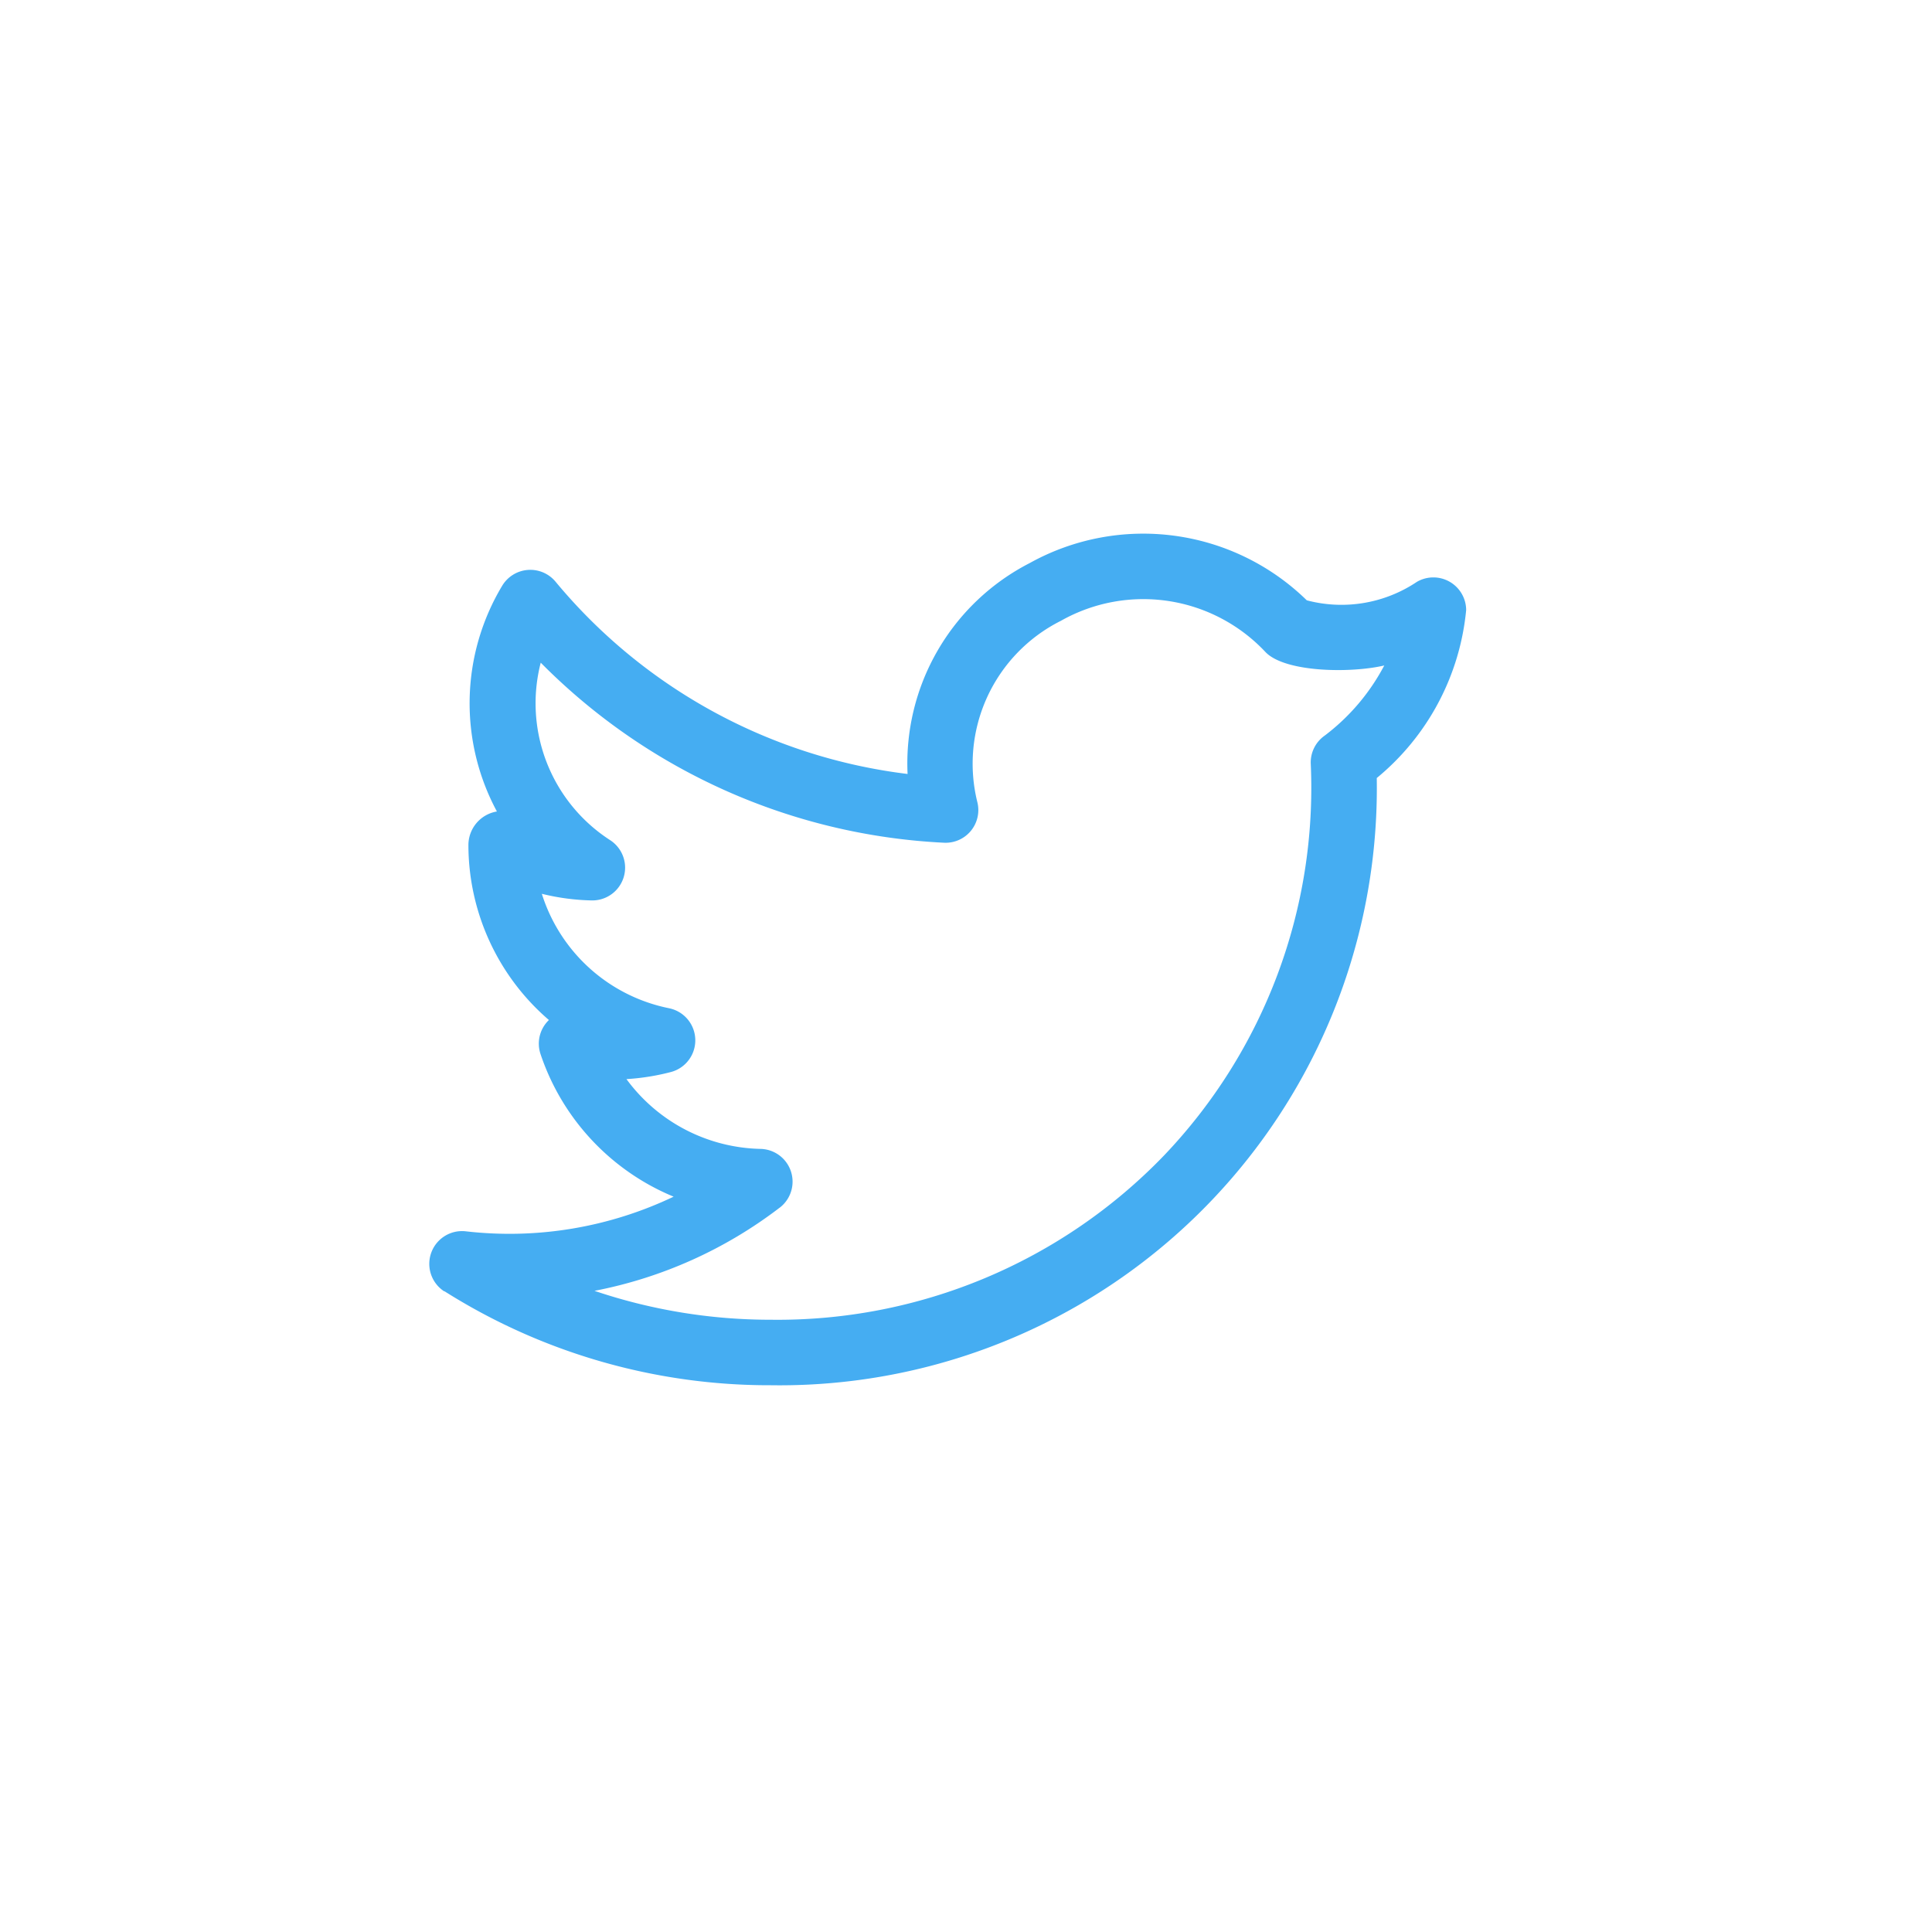 <svg xmlns="http://www.w3.org/2000/svg" width="51" height="51" viewBox="0 0 51 51">
  <g id="twitter" transform="translate(-13 -35.5)">
    <rect id="Rectangle_858" data-name="Rectangle 858" width="51" height="51" transform="translate(13 35.5)" fill="none"/>
    <path id="twitter_1_" data-name="twitter (1)" d="M.526,22.245a16.056,16.056,0,0,0,8.621,2.484A15.766,15.766,0,0,0,25.14,8.7,6.547,6.547,0,0,0,27.5,4.267a.866.866,0,0,0-1.3-.746,3.576,3.576,0,0,1-2.907.488,6.174,6.174,0,0,0-7.313-.984,5.941,5.941,0,0,0-3.225,5.568A14.326,14.326,0,0,1,3.462,3.517a.866.866,0,0,0-1.413.115,6.025,6.025,0,0,0-.135,5.951.9.9,0,0,0-.752.9,6.1,6.1,0,0,0,2.125,4.605.863.863,0,0,0-.221.9,6.206,6.206,0,0,0,3.513,3.763,10.066,10.066,0,0,1-5.483.915.865.865,0,0,0-.569,1.587Zm8.857-2.206a.865.865,0,0,0-.508-1.549,4.509,4.509,0,0,1-3.541-1.842,6.1,6.1,0,0,0,1.18-.189.865.865,0,0,0-.055-1.682A4.438,4.438,0,0,1,3.1,11.756a5.967,5.967,0,0,0,1.319.175.865.865,0,0,0,.492-1.586,4.3,4.3,0,0,1-1.84-4.69,16.074,16.074,0,0,0,10.648,4.753A.863.863,0,0,0,14.6,9.351a4.218,4.218,0,0,1,2.2-4.8,4.42,4.42,0,0,1,5.4.821c.515.543,2.254.564,3.138.357A5.572,5.572,0,0,1,23.766,7.58a.865.865,0,0,0-.368.75A14.058,14.058,0,0,1,19.528,18.66,14.158,14.158,0,0,1,9.148,23a14.518,14.518,0,0,1-4.658-.763,11.675,11.675,0,0,0,4.894-2.2Z" transform="translate(24.203 47.338)" fill="#45adf2"/>
  </g>
</svg>
